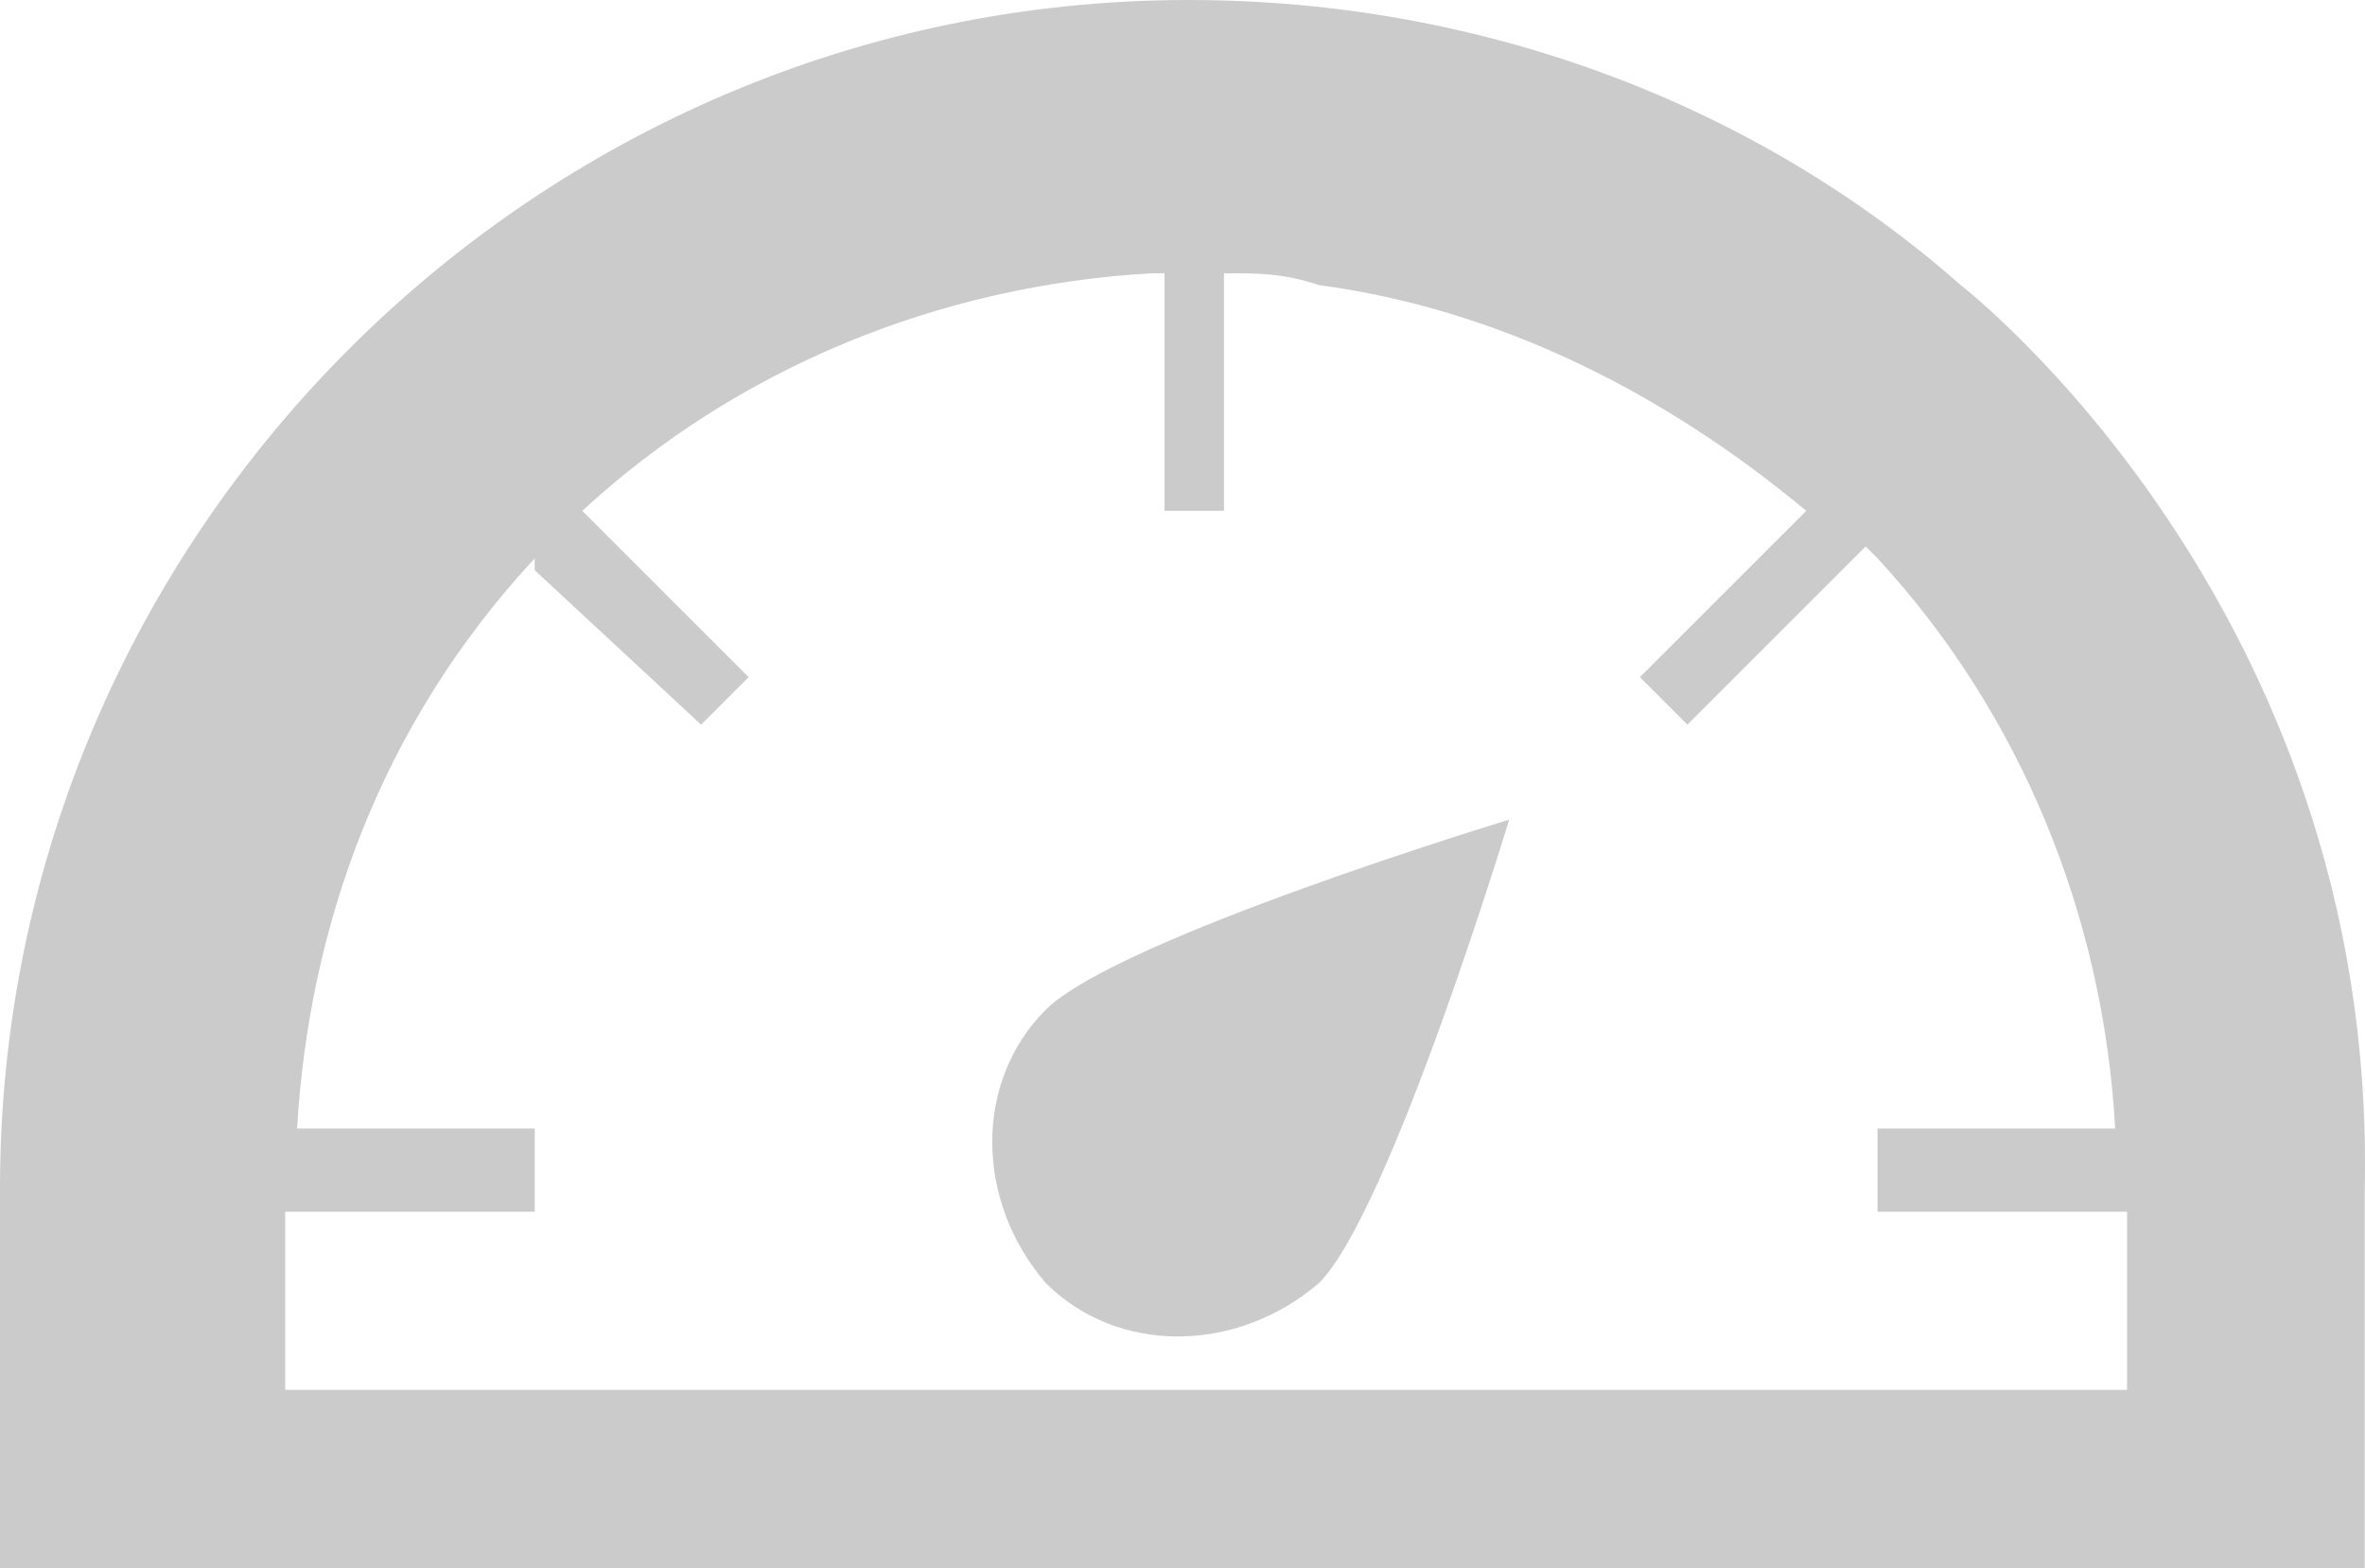 <?xml version="1.0" encoding="utf-8"?>
<!-- Generator: Adobe Illustrator 13.0.0, SVG Export Plug-In . SVG Version: 6.00 Build 14948)  -->
<!DOCTYPE svg PUBLIC "-//W3C//DTD SVG 1.1//EN" "http://www.w3.org/Graphics/SVG/1.1/DTD/svg11.dtd">
<svg version="1.1" id="Layer_1" xmlns="http://www.w3.org/2000/svg" xmlns:xlink="http://www.w3.org/1999/xlink" x="0px" y="0px"
	 width="451.115px" height="299.2px" viewBox="79.333 246.4 451.115 299.2" enable-background="new 79.333 246.4 451.115 299.2"
	 xml:space="preserve">
<path fill="#CBCBCB" d="M453.333,300.8c-38.533-34-90.666-54.4-147.333-54.4c-124.667,0-226.667,102-226.667,226.667
	c0,2.267,0,34,0,38.533v34H530.4v-31.733V511.6c0-2.267,0-34,0-38.533C532.667,362,453.333,300.8,453.333,300.8z M133.733,511.6
	c0-2.267,0-31.733,0-34h47.6v-15.866h-43.067H136c2.267-38.533,15.867-77.067,45.333-108.8v0v2.267l31.733,29.466l9.067-9.066
	L190.4,343.867c29.467-27.2,68-43.067,108.8-45.333h2.267l0,0v45.333H312.8v-45.333c6.8,0,11.334,0,18.134,2.267
	c34,4.534,65.733,20.4,92.933,43.067L392.134,375.6l9.066,9.066l31.733-31.733l2.267-2.267l2.267,2.267
	c27.2,29.466,43.066,68,45.333,108.8h-45.333V477.6h47.6c0,0,0,31.733,0,34H133.733z M367.2,402.8c0,0-74.8,22.667-88.4,36.267
	c-13.6,13.601-13.6,36.267,0,52.134c13.6,13.6,36.267,13.6,52.134,0C344.533,477.6,367.2,402.8,367.2,402.8z"/>
</svg>
